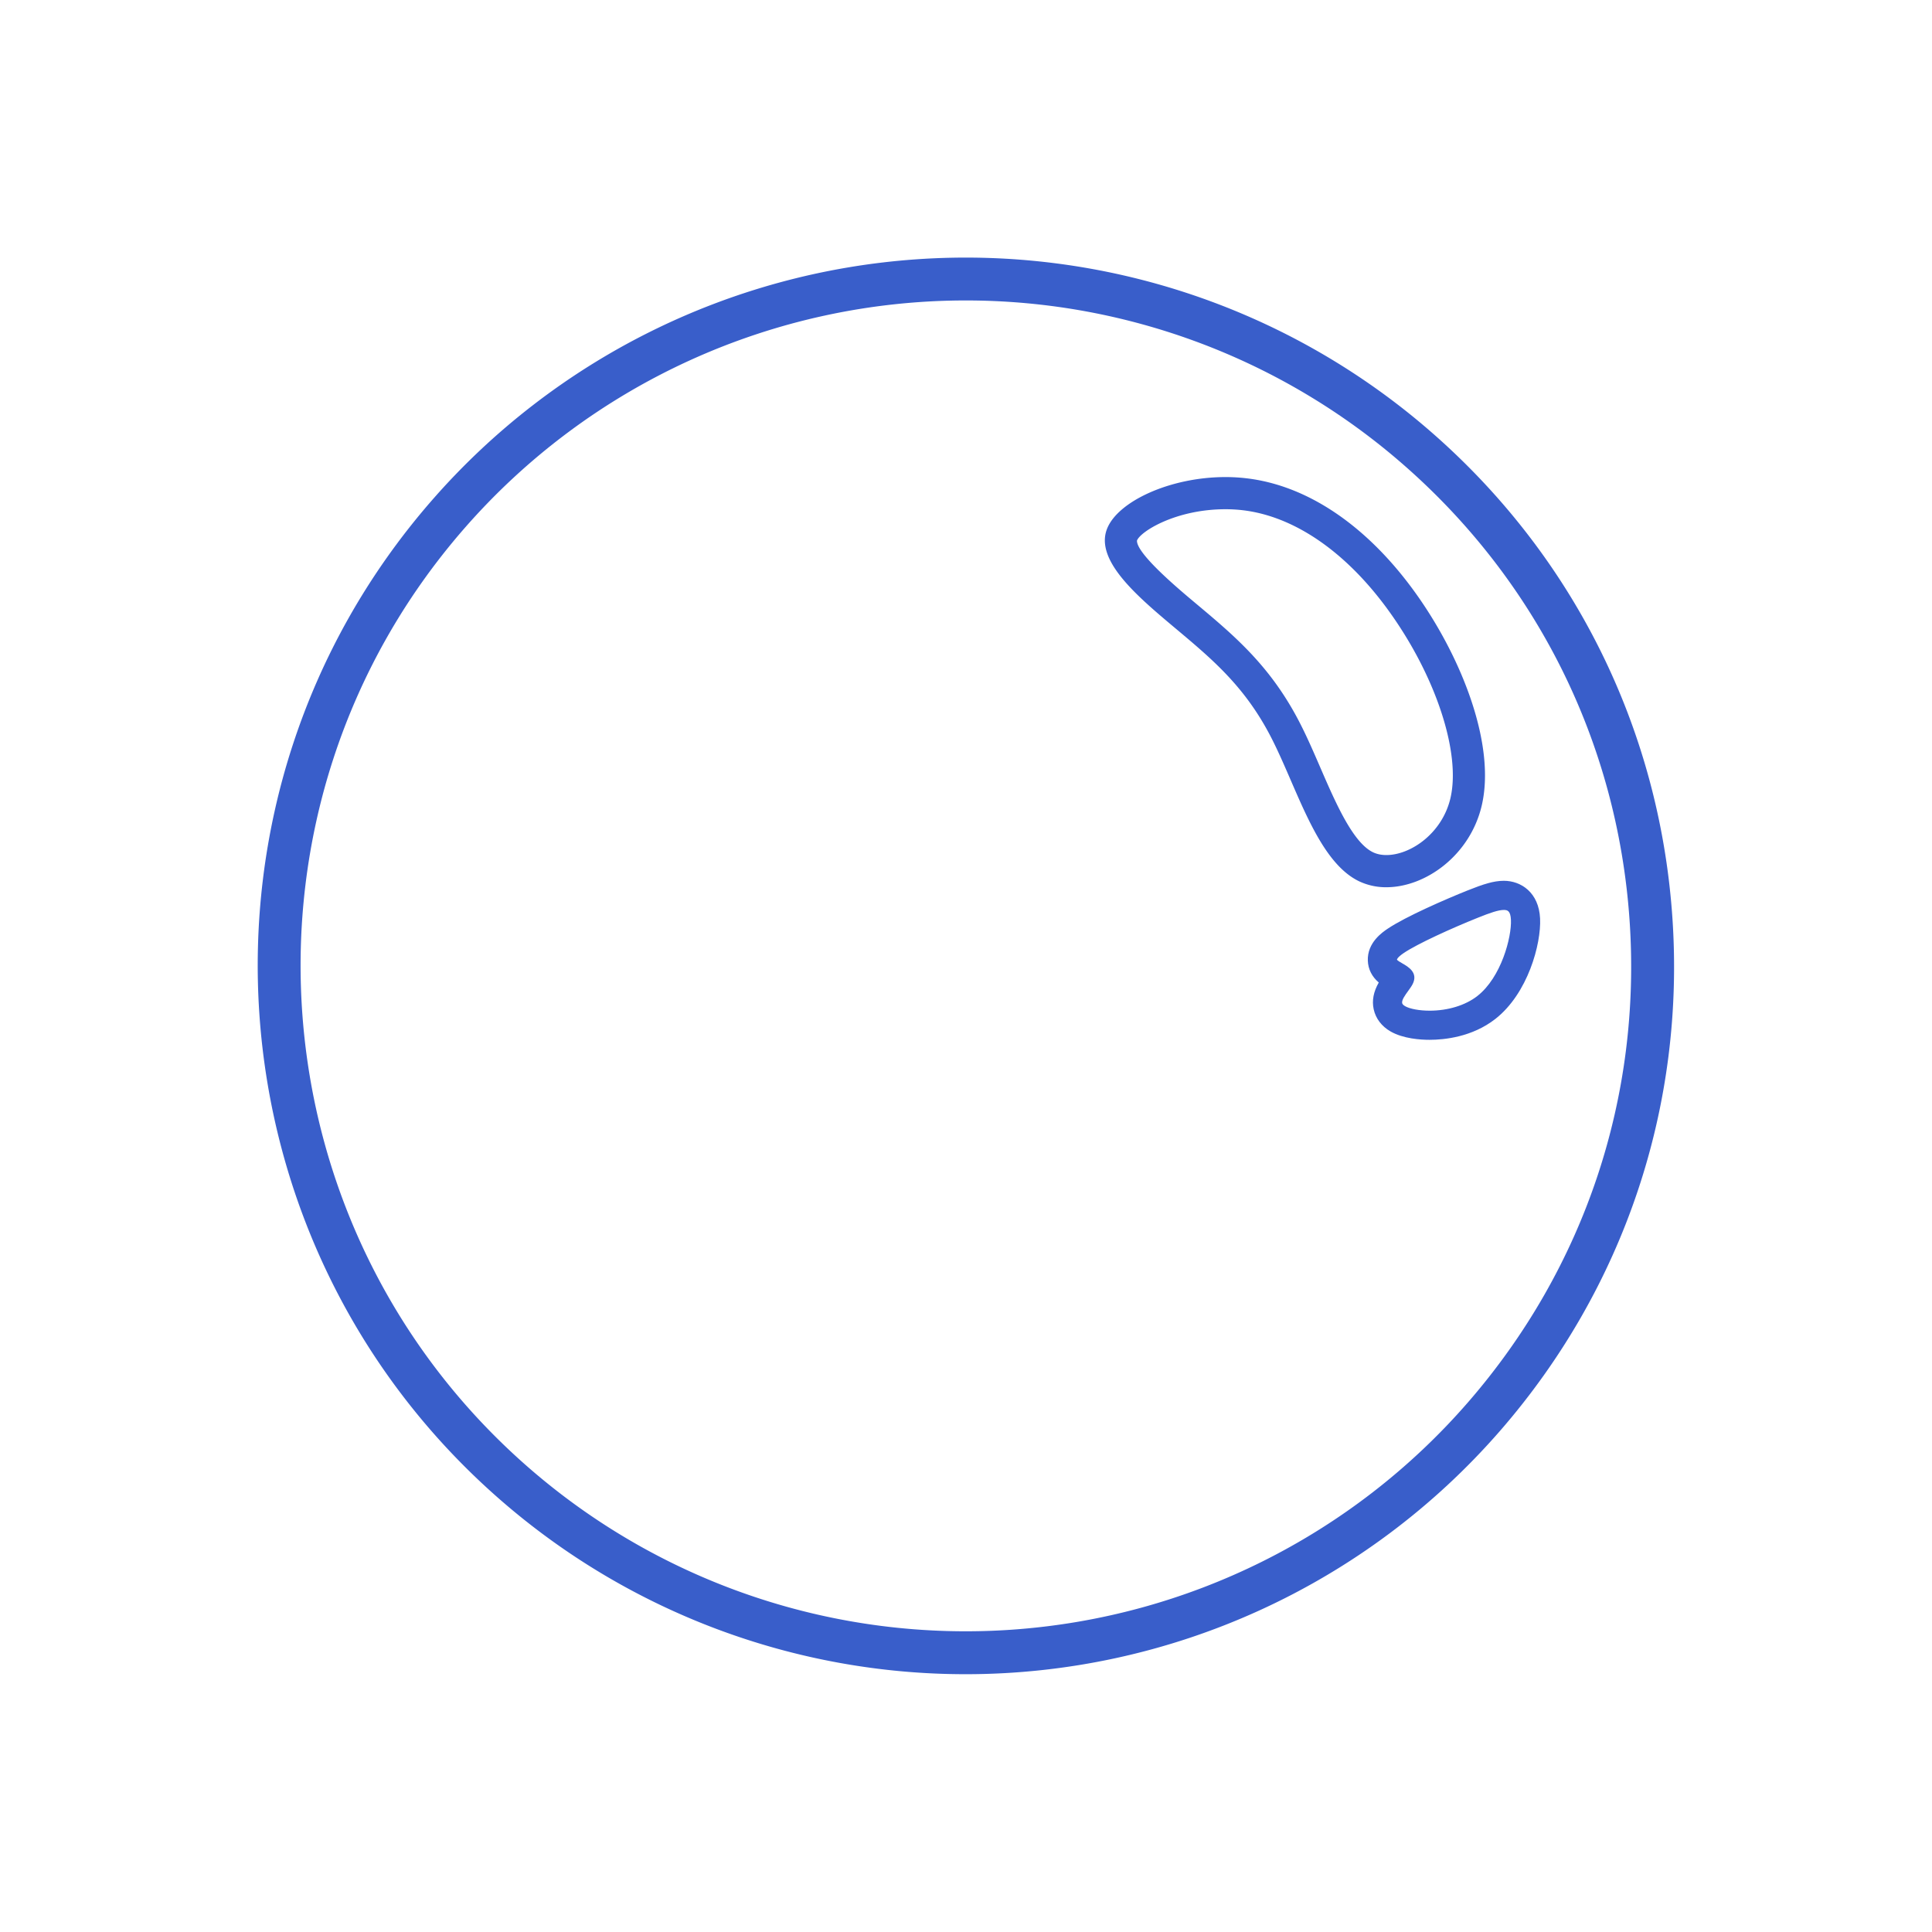<svg data-v-fde0c5aa="" xmlns="http://www.w3.org/2000/svg" viewBox="0 0 300 300" class="icon"><!----><defs data-v-fde0c5aa=""><!----></defs><rect data-v-fde0c5aa="" fill="transparent" x="0" y="0" width="300px" height="300px" class="logo-background-square"></rect><!----><defs data-v-fde0c5aa=""><!----></defs><g data-v-fde0c5aa="" id="8008dd90-a419-46fa-ba3f-b1c70c952171" fill="#395ECA" stroke="none" transform="matrix(2.349,0,0,2.349,32.906,32.119)"><path d="M67 19.989c.376 0 .75.021 1.111.062 3.413.389 6.84 2.737 9.649 6.609 3.147 4.338 4.833 9.468 4.101 12.475-.559 2.294-2.628 3.714-4.225 3.714-.331 0-.627-.061-.88-.183-1.336-.64-2.48-3.28-3.489-5.609-.451-1.04-.916-2.115-1.424-3.086-1.906-3.646-4.252-5.615-6.736-7.699l-.185-.155c-1.044-.876-3.816-3.204-3.771-4.058.23-.6 2.565-2.07 5.849-2.07m0-2.126c-3.651 0-7.133 1.607-7.834 3.436-.788 2.054 1.932 4.386 4.389 6.448s4.649 3.853 6.404 7.211 3.072 8.282 5.878 9.627a4.15 4.15 0 0 0 1.799.392c2.574 0 5.497-2.082 6.29-5.337.988-4.056-1.33-9.933-4.445-14.227-3.115-4.294-7.026-7.005-11.129-7.473-.45-.052-.903-.077-1.352-.077zM85.402 46.223c.452 0 .694.25.725.897.058 1.245-.667 3.959-2.321 5.249-.966.753-2.248 1.021-3.312 1.021-.758 0-1.404-.136-1.746-.33-.82-.465.124-1.263.395-1.79.271-.528-.132-.786-.564-1.031-.432-.246-.893-.479.07-1.13.963-.65 3.35-1.718 4.963-2.363.776-.31 1.373-.523 1.79-.523m0-1.417c-.635 0-1.304.22-2.316.625-1.386.555-4.047 1.706-5.23 2.504-.305.206-1.232.832-1.191 1.887.027.7.442 1.132.803 1.394-.29.448-.576 1.058-.422 1.77.117.543.473 1.007 1.003 1.308.788.448 1.87.514 2.445.514.93 0 2.71-.172 4.183-1.321 2.083-1.625 2.941-4.799 2.865-6.433-.077-1.66-1.201-2.248-2.14-2.248z"></path><path d="M80.495 55.063c-.6 0-1.731-.071-2.571-.547-.594-.337-.994-.861-1.126-1.476-.124-.572-.013-1.151.336-1.764-.458-.395-.701-.88-.723-1.444-.046-1.196.97-1.882 1.304-2.108 1.199-.81 3.881-1.971 5.277-2.53 1.042-.417 1.735-.643 2.41-.643 1.134 0 2.314.77 2.396 2.491.079 1.687-.809 4.965-2.963 6.646-1.533 1.196-3.377 1.375-4.34 1.375zm4.907-10.002c-.592 0-1.237.213-2.221.606-1.377.551-4.018 1.694-5.182 2.479-.275.186-1.115.752-1.079 1.666.019.479.247.87.698 1.197l.196.142-.131.203c-.373.575-.496 1.077-.387 1.578.102.471.414.875.879 1.14.737.418 1.77.481 2.319.481.897 0 2.614-.165 4.027-1.268 2.012-1.57 2.84-4.639 2.767-6.22-.069-1.478-1.019-2.004-1.886-2.004zm-4.907 8.585c-.771 0-1.471-.136-1.871-.363-.245-.139-.393-.321-.44-.542-.091-.422.212-.838.479-1.205.1-.137.195-.266.255-.382.13-.254.083-.382-.463-.693-.303-.171-.613-.348-.626-.684-.011-.282.198-.553.679-.878.96-.647 3.271-1.692 5.012-2.389.856-.343 1.439-.541 1.884-.541.615 0 .944.383.979 1.14.066 1.41-.757 4.166-2.418 5.462-.878.683-2.142 1.075-3.47 1.075zm4.907-7.168c-.36 0-.916.193-1.694.505-1.771.708-4.028 1.739-4.916 2.338-.446.302-.455.434-.455.436.015.06.234.184.339.244.399.228 1.088.619.694 1.386-.07.136-.18.29-.296.45-.194.267-.436.599-.393.797.006.027.024.109.194.206.317.181.953.297 1.619.297 1.217 0 2.367-.353 3.155-.968 1.579-1.232 2.275-3.893 2.222-5.036-.027-.605-.237-.655-.469-.655z"></path><path d="M49.812 96.999h-.001a46.802 46.802 0 0 1-30.705-11.491C-.376 68.567-2.444 38.934 14.498 19.452a46.824 46.824 0 0 1 66.056-4.608c9.438 8.206 15.114 19.597 15.985 32.073.87 12.477-3.17 24.545-11.377 33.983a46.83 46.83 0 0 1-35.35 16.099zm.037-90.811a43.99 43.99 0 0 0-33.212 15.125C.721 39.615 2.663 67.454 20.966 83.369a43.987 43.987 0 0 0 62.056-4.331c7.71-8.866 11.505-20.204 10.688-31.925-.818-11.721-6.151-22.421-15.018-30.131A43.956 43.956 0 0 0 49.849 6.188z"></path></g><!----></svg>